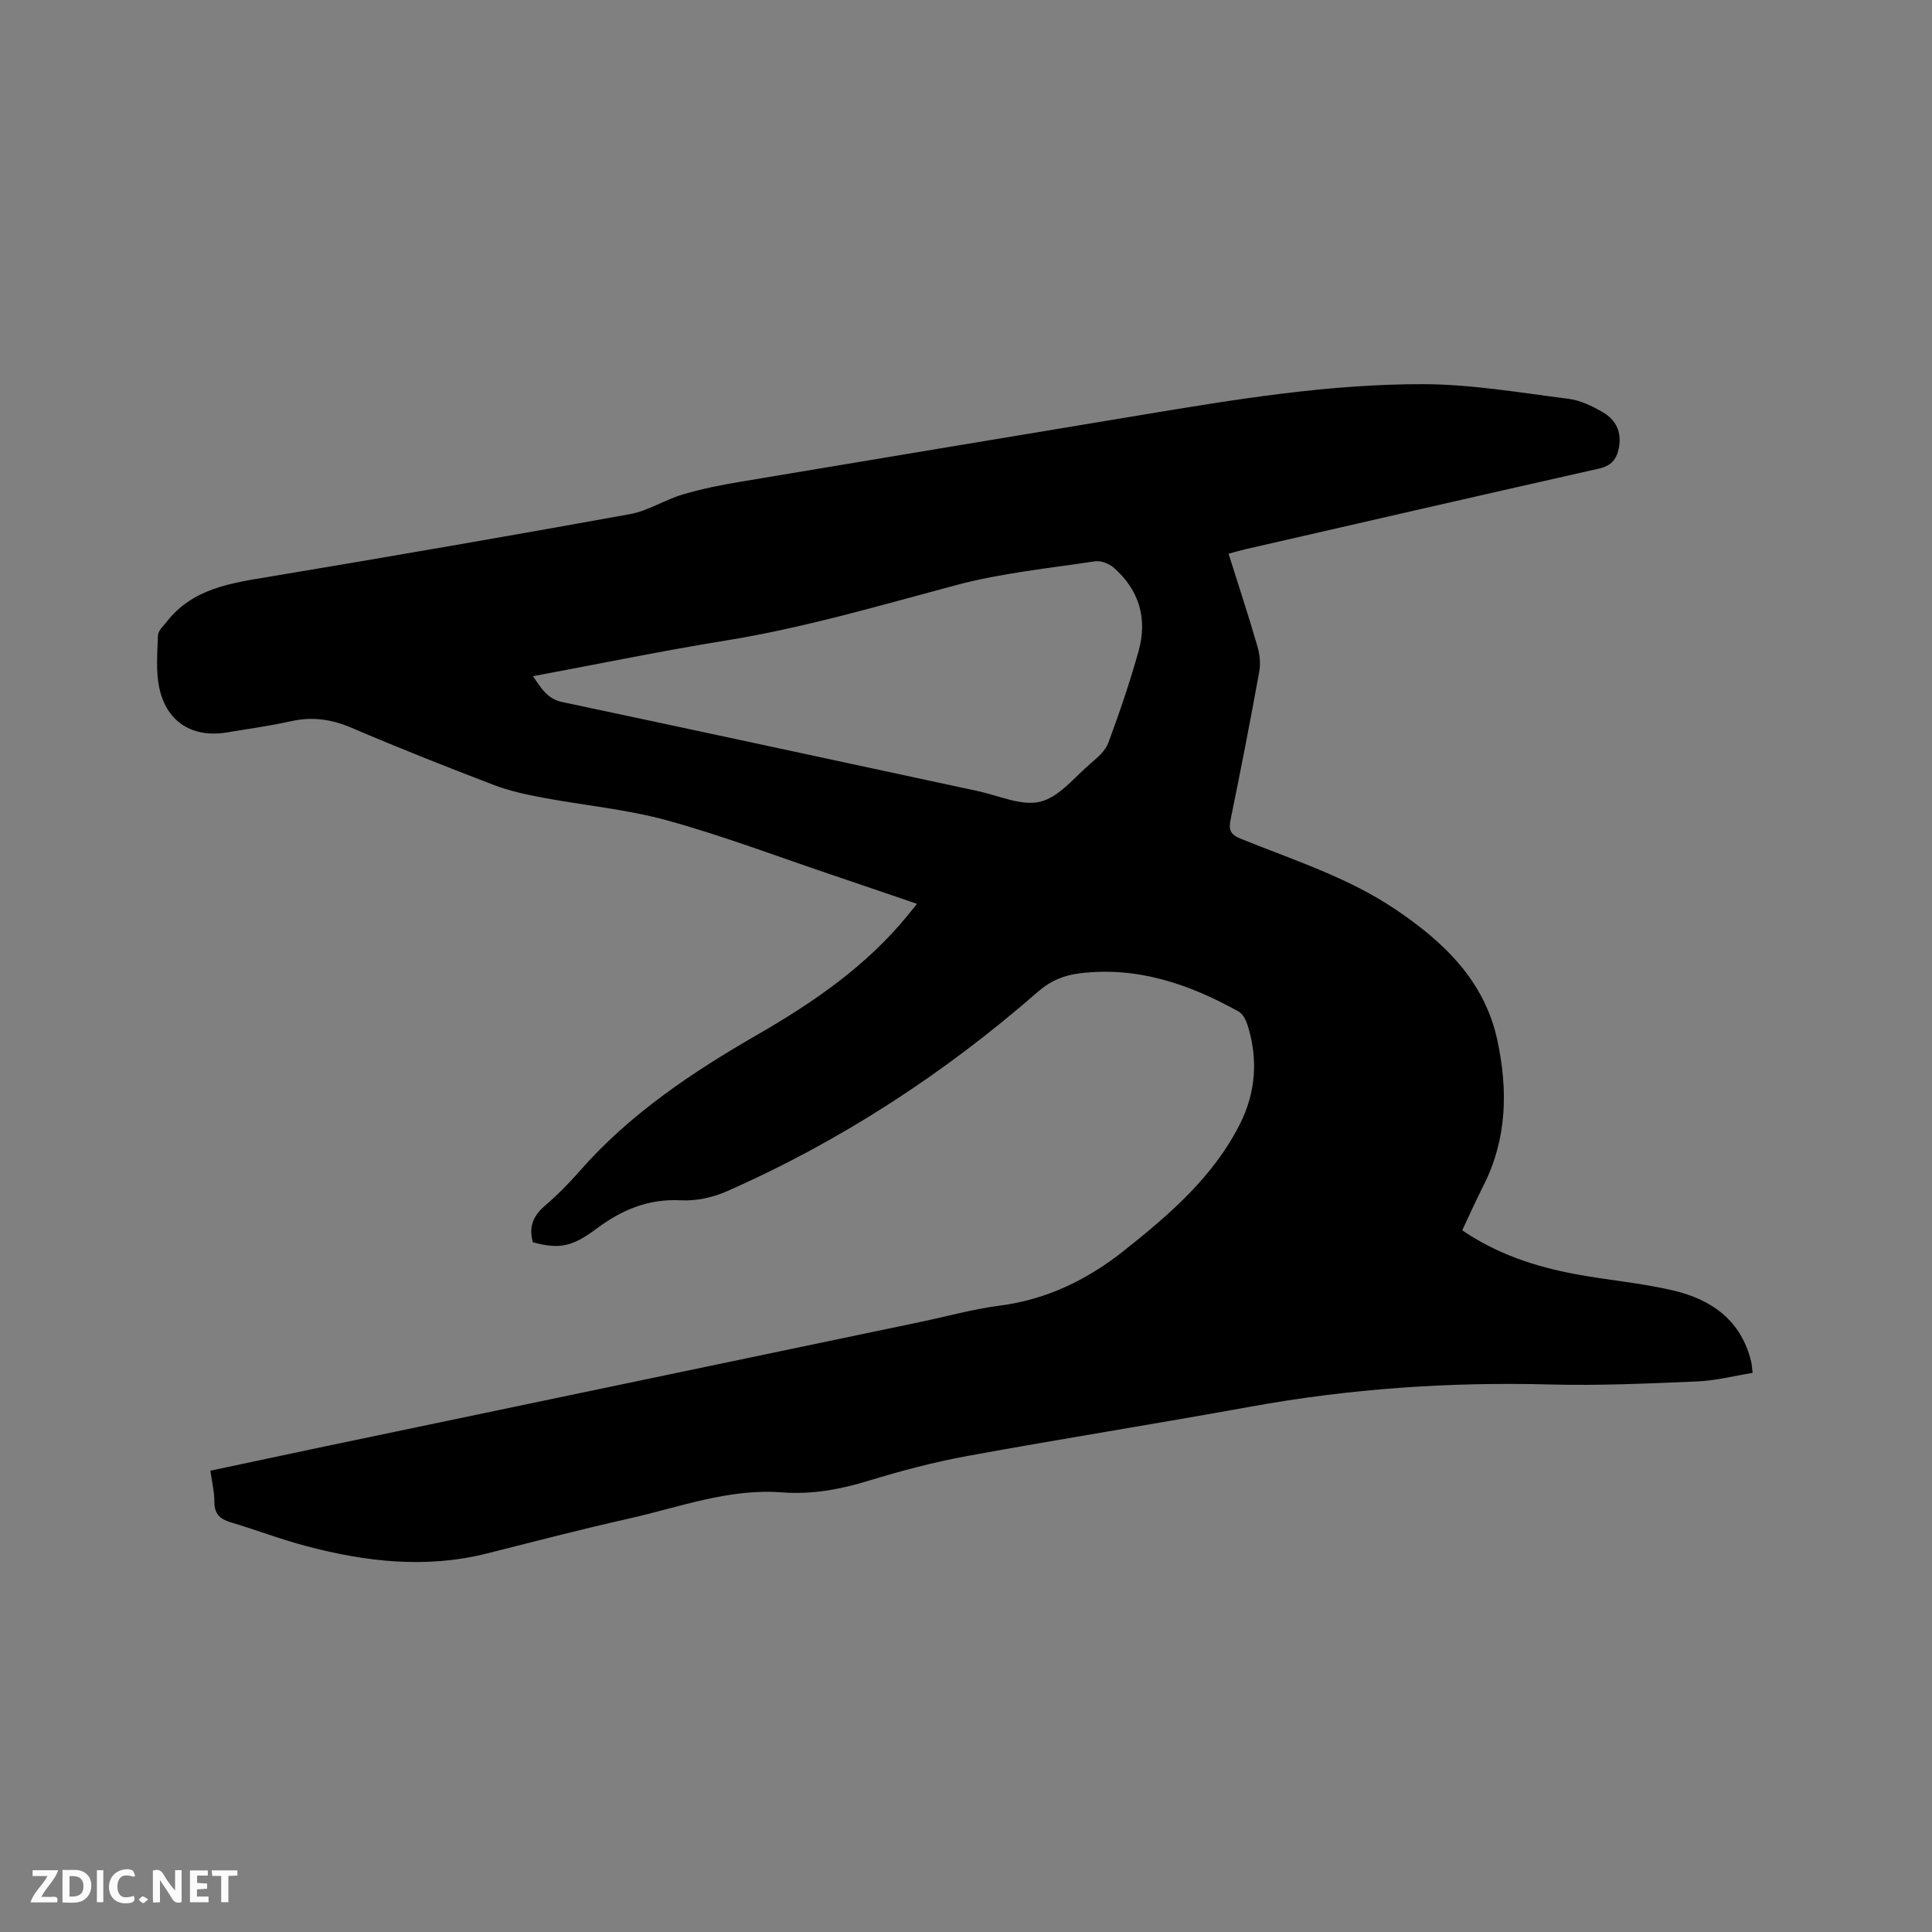 <svg enable-background="new 0 0 400 400" viewBox="0 0 400 400" xmlns="http://www.w3.org/2000/svg"><rect x="0" y="0" width="400" height="400" fill="#808080" stroke="none"/><path d="m43.56 304.49c8.04-1.7 15.79-3.36 23.54-4.99 41.15-8.61 82.3-17.2 123.45-25.8 5.49-1.15 10.94-2.67 16.48-3.39 9.79-1.27 18.18-5.41 25.77-11.44 9.33-7.41 18.34-15.17 23.86-26.04 3.36-6.61 3.86-13.58 1.61-20.67-.33-1.02-.97-2.26-1.84-2.74-10.18-5.66-20.87-9.35-32.77-7.92-3.29.39-6.1 1.5-8.77 3.83-19.43 16.97-40.85 30.94-64.49 41.35-2.89 1.27-6.34 2-9.47 1.83-6.68-.35-12.19 1.97-17.35 5.82-5.13 3.83-7.75 4.35-13.25 2.87-.88-3.06-.01-5.42 2.44-7.52 2.57-2.2 4.98-4.63 7.21-7.18 10.42-11.9 23.37-20.52 36.9-28.32 11.65-6.72 22.59-14.25 31.16-24.8.52-.64 1.04-1.29 1.81-2.25-5.93-2.02-11.58-3.97-17.25-5.88-11.44-3.85-22.76-8.16-34.38-11.37-8.43-2.33-17.27-3.12-25.9-4.74-3.41-.64-6.86-1.39-10.08-2.62-9.88-3.78-19.73-7.67-29.45-11.84-4.18-1.79-8.18-2.34-12.59-1.35-4.34.97-8.76 1.56-13.14 2.3-7.07 1.2-12.5-2.03-14.05-9.09-.78-3.52-.43-7.33-.3-11 .03-.96 1.11-1.92 1.8-2.81 5.45-6.97 13.41-8.02 21.41-9.35 24.86-4.15 49.7-8.44 74.5-12.93 3.76-.68 7.19-2.96 10.91-4.07 3.91-1.16 7.95-1.97 11.98-2.64 27.68-4.65 55.37-9.22 83.05-13.83 19.34-3.22 38.74-6.42 58.38-6.37 10.01.03 20.03 1.77 30 3.03 2.44.31 4.87 1.49 7.05 2.74 2.81 1.61 4.05 4.22 3.35 7.57-.48 2.27-1.59 3.57-4.06 4.13-24.38 5.49-48.73 11.09-73.09 16.67-1.12.26-2.22.58-3.63.96 2.05 6.5 4.12 12.81 5.98 19.19.48 1.66.68 3.57.37 5.26-1.85 10.21-3.84 20.4-5.92 30.57-.44 2.13-.1 3.1 2.09 3.99 10.88 4.41 22.15 7.97 32.01 14.61 10 6.73 18.48 14.78 21.12 27.12 2.2 10.24 2.03 20.4-2.86 30.05-1.52 3-2.89 6.08-4.41 9.29 7.19 4.91 15.09 7.51 23.34 9.06 6.76 1.27 13.67 1.83 20.35 3.4 7.96 1.87 14.13 6.24 16.15 14.83.12.51.13 1.04.28 2.23-3.85.62-7.64 1.61-11.46 1.77-10.16.43-20.35.9-30.51.63-20.85-.55-41.49.87-62.01 4.6-19.48 3.54-39.05 6.63-58.52 10.19-6.96 1.27-13.86 3.1-20.63 5.17-5.86 1.79-11.71 2.85-17.81 2.38-11.06-.85-21.29 3.09-31.78 5.44-9.81 2.2-19.55 4.74-29.3 7.2-12.61 3.18-25.04 1.75-37.36-1.5-5.31-1.4-10.47-3.38-15.74-4.95-2.21-.66-3.35-1.76-3.36-4.21.02-1.99-.47-3.97-.82-6.47zm66.78-164.49c1.8 2.63 3.04 4.71 6.07 5.35 28.69 6.07 57.35 12.28 86.02 18.43 4.34.93 9.05 3.16 12.96 2.2s7.09-5.09 10.47-7.97c1.4-1.2 3.01-2.58 3.61-4.22 2.31-6.25 4.47-12.57 6.26-18.98 1.87-6.68.16-12.63-5.12-17.26-.97-.85-2.67-1.53-3.89-1.34-9.62 1.46-19.4 2.43-28.76 4.93-15.75 4.2-31.35 8.82-47.49 11.44-13.25 2.14-26.4 4.86-40.13 7.42z" fill="#000001"/><g fill="#fafbfa"><path d="m37.59 393.81c-.92.31-1.52.05-2-.78-.7-1.2-1.52-2.34-2.47-3.78v4.59c-.55.03-.95.05-1.41.07-.03-.37-.06-.64-.06-.91 0-1.91 0-3.81 0-5.7 1.13-.41 1.77-.03 2.29.91.62 1.11 1.38 2.14 2.31 3.19v-4.2h1.35v6.61z"/><path d="m12.94 393.88v-6.75c1.9.19 3.93-.54 5.37 1.29.8 1.01.78 2.88.03 3.97-1.37 1.97-3.4 1.51-5.4 1.49m1.45-1.22c2.04.12 2.92-.58 2.89-2.21-.03-1.51-.98-2.19-2.89-2z"/><path d="m11.81 393.87h-5.49c.68-2.18 2.47-3.48 3.51-5.45h-3.08v-1.21h5.29c-.71 2.13-2.44 3.48-3.47 5.51.86 0 1.63.04 2.39-.01.79-.05 1.14.21.85 1.16"/><path d="m39.33 393.86v-6.61h3.7v1.07h-2.22v1.52c.68.04 1.34.09 2.07.13v1.07c-.72.05-1.38.09-2.1.14v1.48h2.4v1.19h-3.85z"/><path d="m27.71 388.56c-1.15-.3-2.46-.61-3.1.64-.37.73-.41 1.93-.06 2.67.63 1.35 1.99.93 3.17.68.35.94-.01 1.32-.93 1.46-1.62.25-3.05-.27-3.76-1.48-.73-1.24-.6-3.03.31-4.17.88-1.11 2.71-1.7 4-1.16.32.13.44.74.65 1.12-.1.08-.19.16-.28.24"/><path d="m49.15 387.24v1.07c-.59.02-1.17.05-1.87.08v5.44h-1.48v-5.44h-1.85c-.05-.4-.08-.73-.13-1.15z"/><path d="m20.06 387.21h1.33v6.62h-1.33z"/><path d="m30.68 393.25c-.49.38-.8.79-1.05.76-.32-.05-.6-.45-.9-.7.26-.24.51-.64.8-.67.29-.04.62.3 1.15.61"/></g></svg>